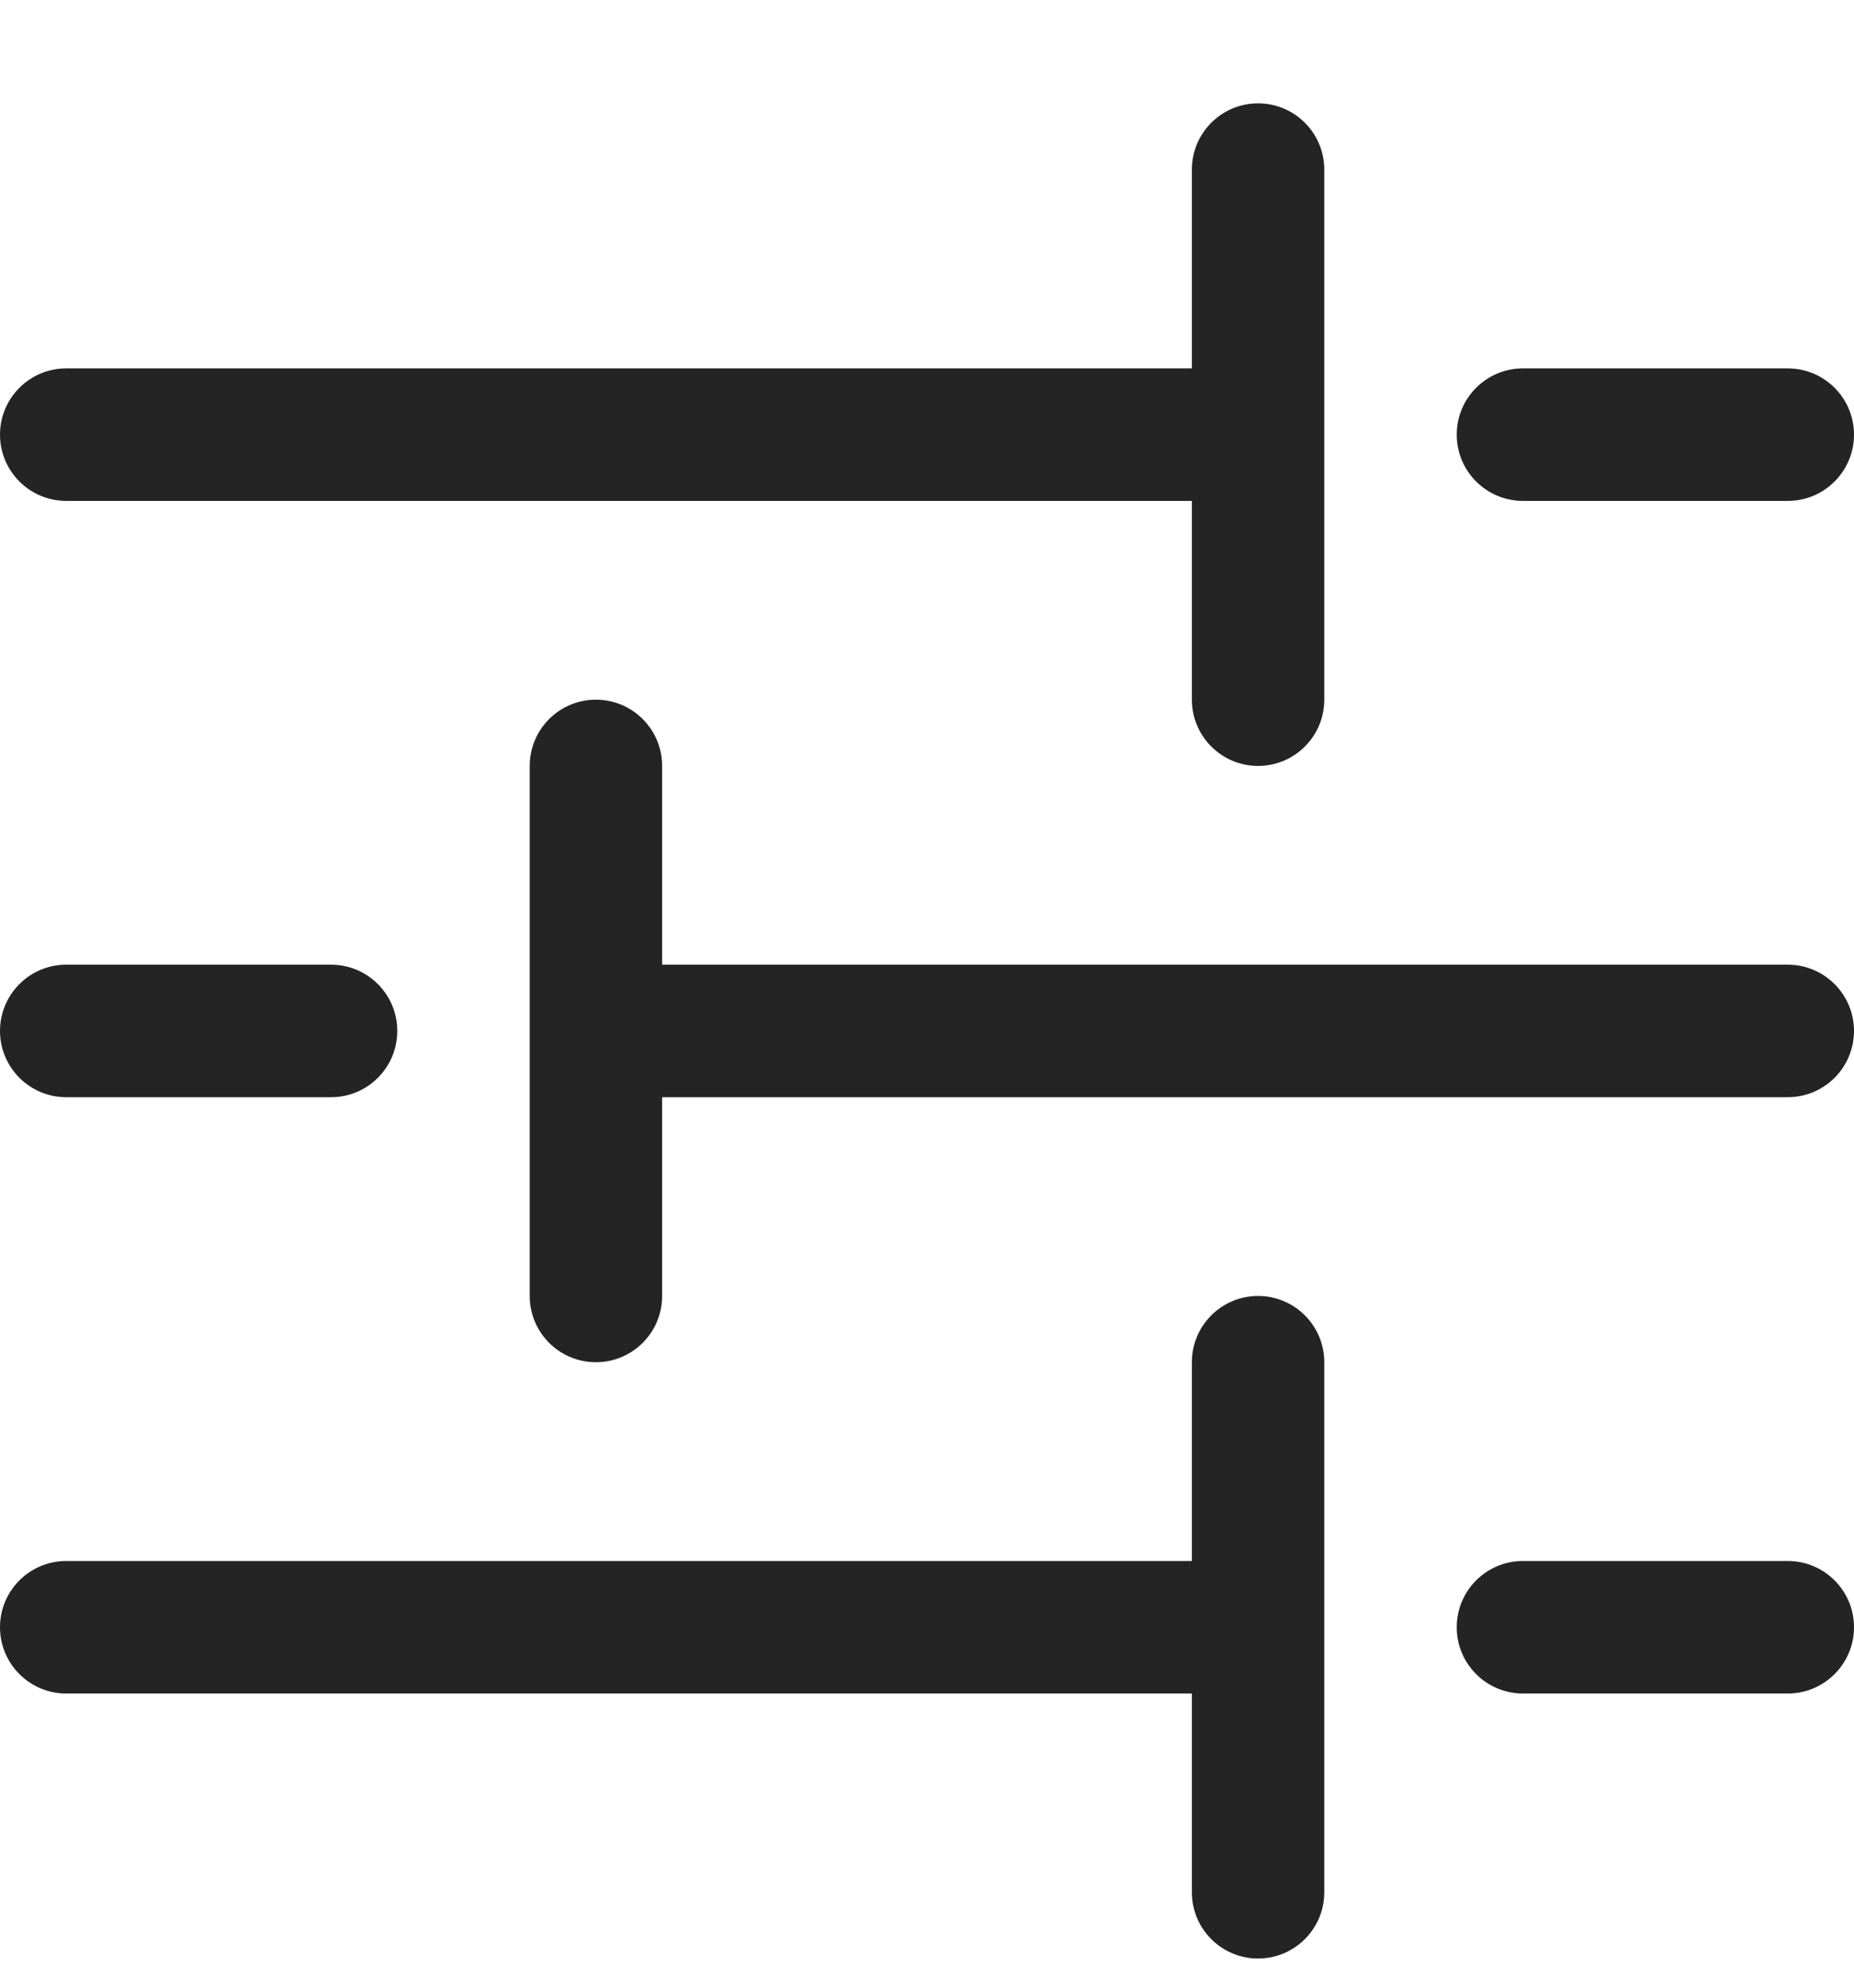 <svg width="14" height="15" viewBox="0 0 14 15" fill="none" xmlns="http://www.w3.org/2000/svg">
<path fill-rule="evenodd" clip-rule="evenodd" d="M9.5 0.78C9.776 0.78 10 1.004 10 1.28V5.28C10 5.556 9.776 5.78 9.5 5.78C9.224 5.78 9 5.556 9 5.28V3.78H0.5C0.224 3.78 0 3.556 0 3.28C0 3.004 0.224 2.78 0.5 2.78H9V1.28C9 1.004 9.224 0.78 9.5 0.78ZM11 3.28C11 3.004 11.224 2.78 11.5 2.78H13.5C13.776 2.78 14 3.004 14 3.28C14 3.556 13.776 3.78 13.5 3.78H11.5C11.224 3.78 11 3.556 11 3.28ZM4.5 5.28C4.776 5.28 5 5.504 5 5.78V7.28H13.5C13.776 7.28 14 7.504 14 7.78C14 8.056 13.776 8.28 13.5 8.28H5V9.78C5 10.056 4.776 10.28 4.5 10.28C4.224 10.28 4 10.056 4 9.78V5.78C4 5.504 4.224 5.28 4.5 5.28ZM0 7.78C0 7.504 0.224 7.28 0.5 7.28H2.5C2.776 7.28 3 7.504 3 7.78C3 8.056 2.776 8.28 2.5 8.28H0.5C0.224 8.28 0 8.056 0 7.78ZM9.5 9.78C9.776 9.78 10 10.004 10 10.28V14.28C10 14.556 9.776 14.78 9.5 14.78C9.224 14.78 9 14.556 9 14.28V12.78H0.5C0.224 12.78 0 12.556 0 12.28C0 12.004 0.224 11.78 0.5 11.78H9V10.28C9 10.004 9.224 9.78 9.5 9.78ZM11 12.28C11 12.004 11.224 11.78 11.5 11.78H13.5C13.776 11.78 14 12.004 14 12.28C14 12.556 13.776 12.78 13.5 12.78H11.5C11.224 12.78 11 12.556 11 12.28Z" fill="#242424"/>
</svg>

